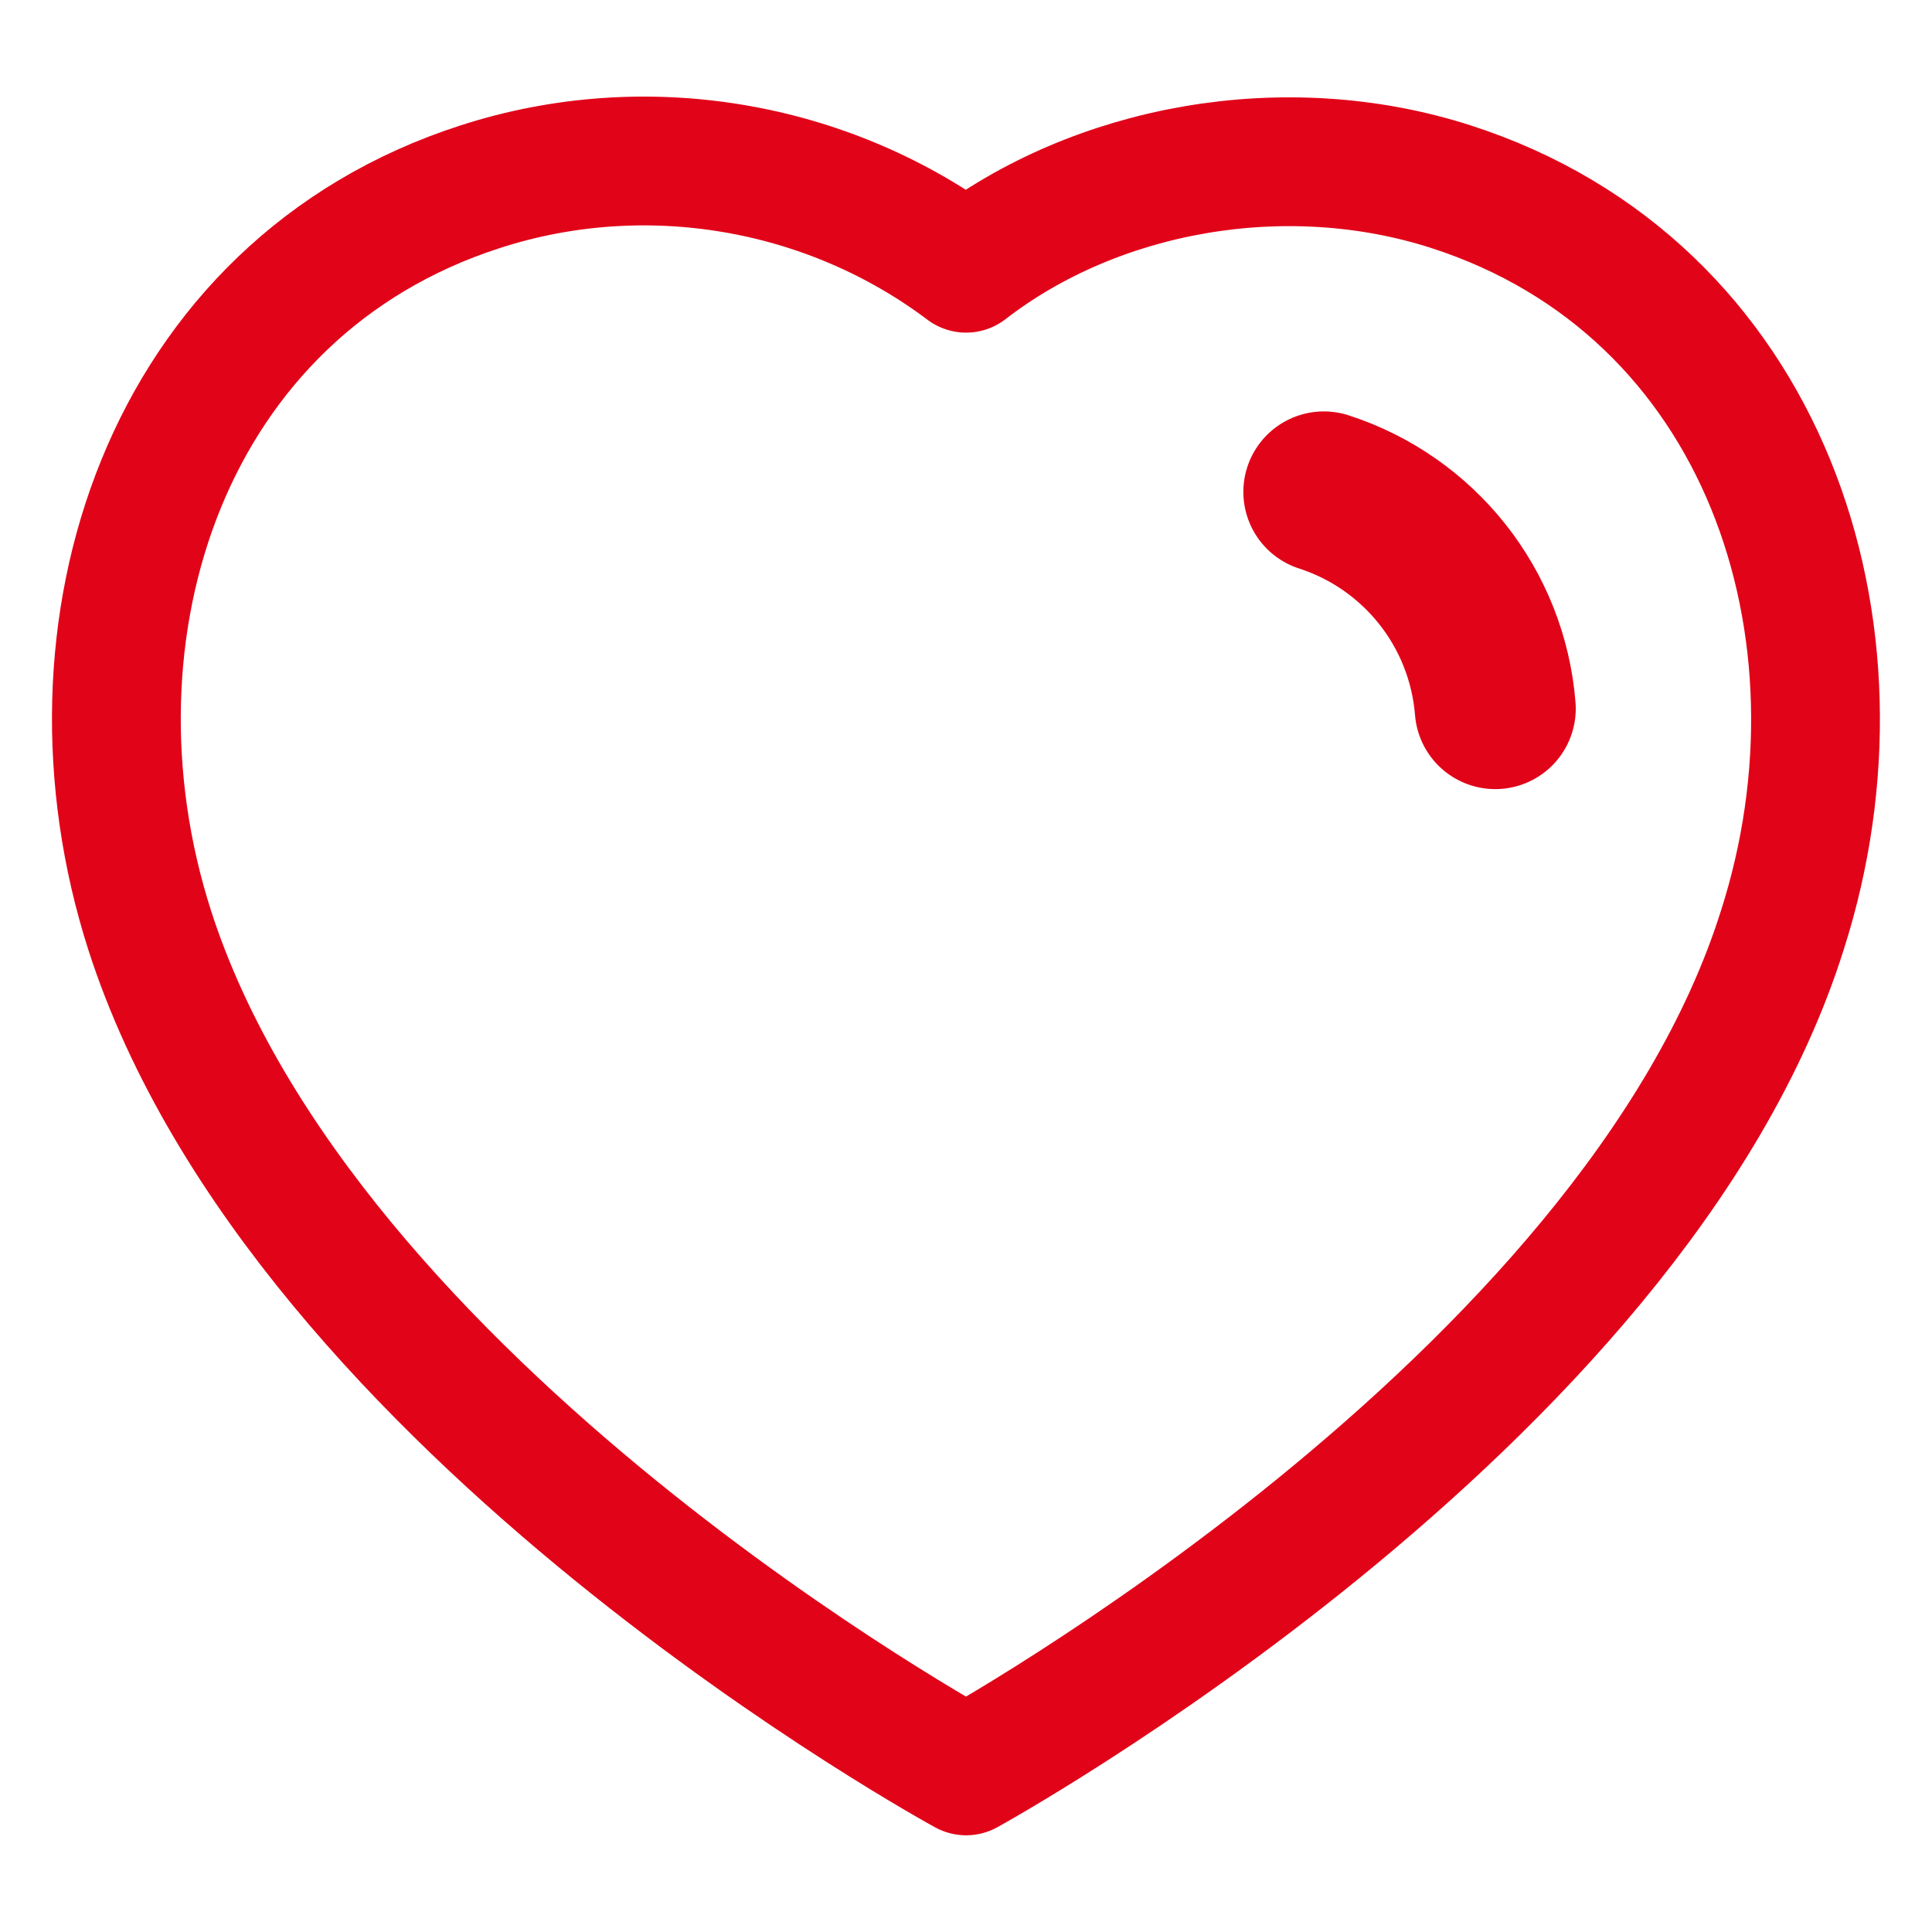 <svg width="18" height="18" viewBox="0 0 18 18" fill="none" xmlns="http://www.w3.org/2000/svg">
<path fill-rule="evenodd" clip-rule="evenodd" d="M1.394 8.665C0.5 5.874 1.545 2.683 4.476 1.739C6.017 1.241 7.719 1.534 9.001 2.499C10.213 1.561 11.977 1.244 13.517 1.739C16.448 2.683 17.5 5.874 16.606 8.665C15.215 13.09 9.001 16.499 9.001 16.499C9.001 16.499 2.832 13.142 1.394 8.665Z" stroke="#e10419" stroke-width="1.2" stroke-linecap="round" stroke-linejoin="round"/>
<path d="M12.334 4.583C13.226 4.872 13.856 5.668 13.931 6.602" stroke="#e10419" stroke-width="1.5" stroke-linecap="round" stroke-linejoin="round"/>
</svg>

